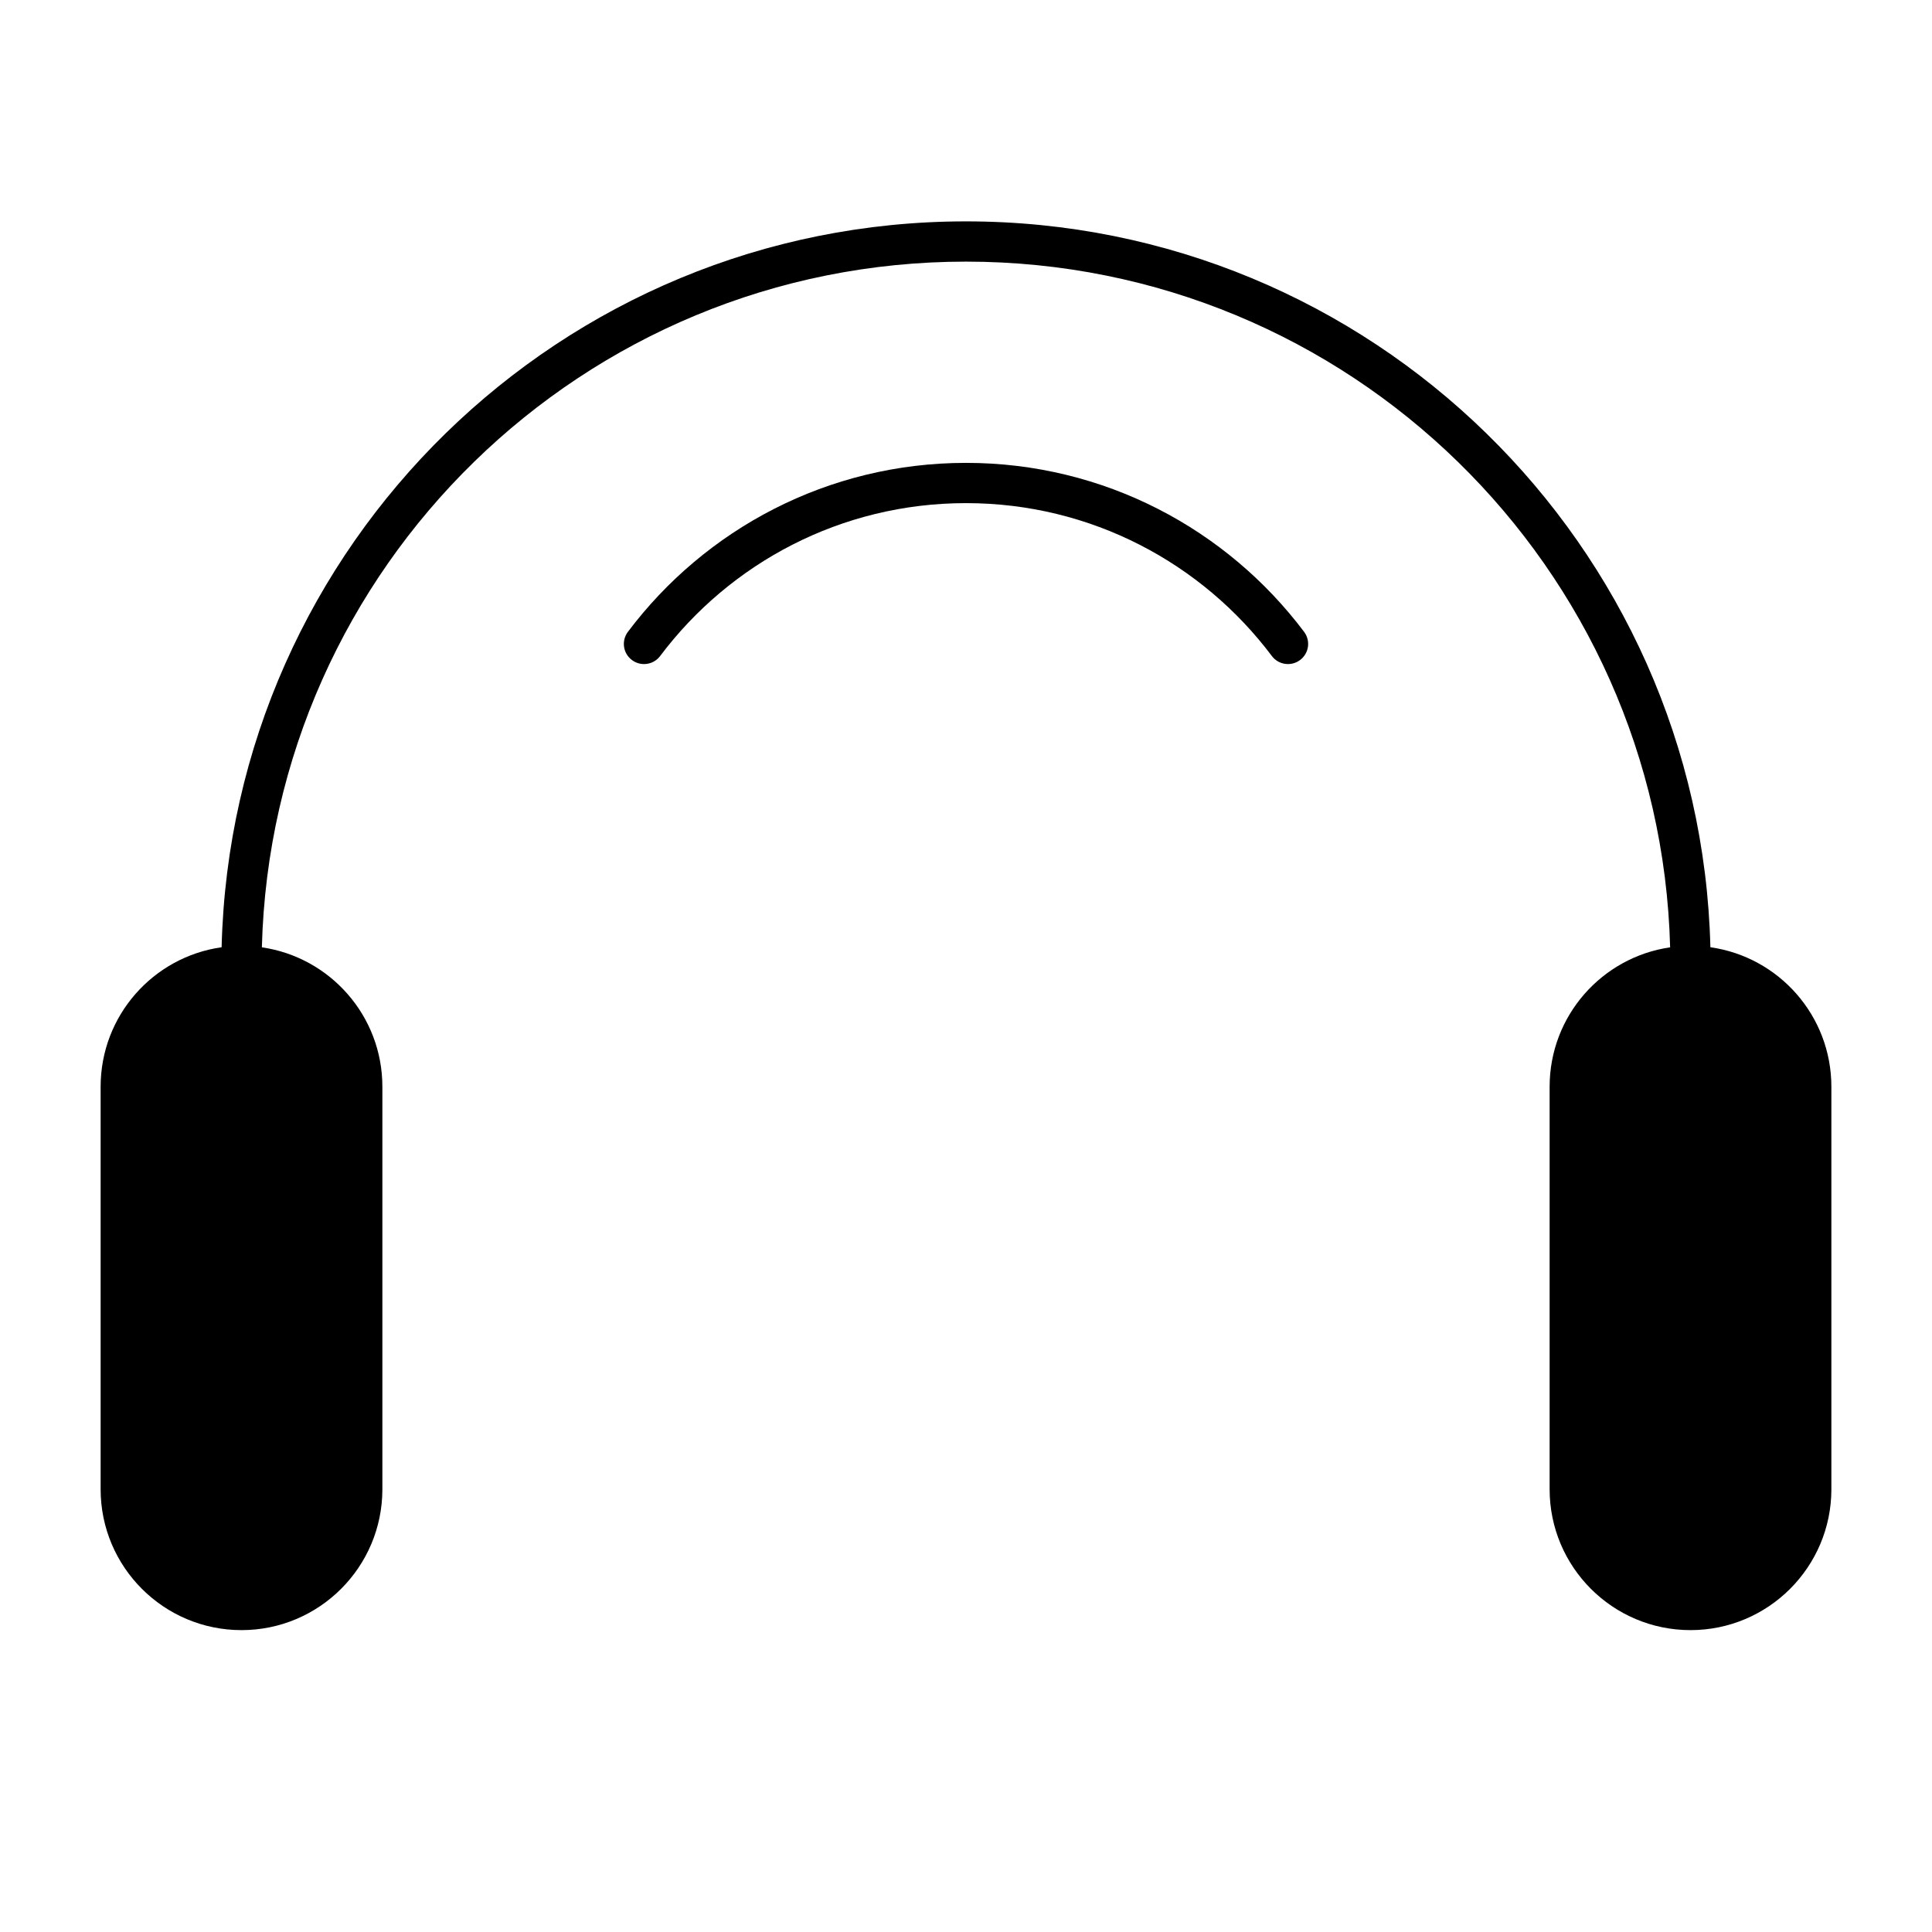 <svg width="24" height="24" viewBox="0 0 24 24" fill="none" xmlns="http://www.w3.org/2000/svg">
<path d="M3.253 11.768C3.376 7.043 7.245 3.25 12 3.25C16.755 3.25 20.624 7.043 20.747 11.768C19.9 11.891 19.25 12.619 19.25 13.5V18.5C19.25 19.466 20.034 20.25 21 20.25C21.966 20.25 22.75 19.466 22.75 18.5V13.5C22.75 12.617 22.097 11.887 21.247 11.767C21.124 6.766 17.031 2.75 12 2.75C6.969 2.75 2.876 6.766 2.753 11.767C1.903 11.887 1.25 12.617 1.25 13.5V18.5C1.25 19.466 2.034 20.25 3 20.25C3.966 20.25 4.75 19.466 4.75 18.5V13.5C4.75 12.619 4.1 11.891 3.253 11.768Z" fill="black"/>
<path d="M8.2 8.15C9.067 6.996 10.446 6.25 12 6.25C13.554 6.25 14.933 6.996 15.8 8.15C15.883 8.26 16.04 8.282 16.15 8.199C16.261 8.116 16.283 7.96 16.2 7.849C15.242 6.575 13.717 5.75 12 5.75C10.283 5.75 8.758 6.575 7.8 7.849C7.717 7.96 7.739 8.116 7.85 8.199C7.96 8.282 8.117 8.26 8.2 8.15Z" fill="black"/>
</svg>
